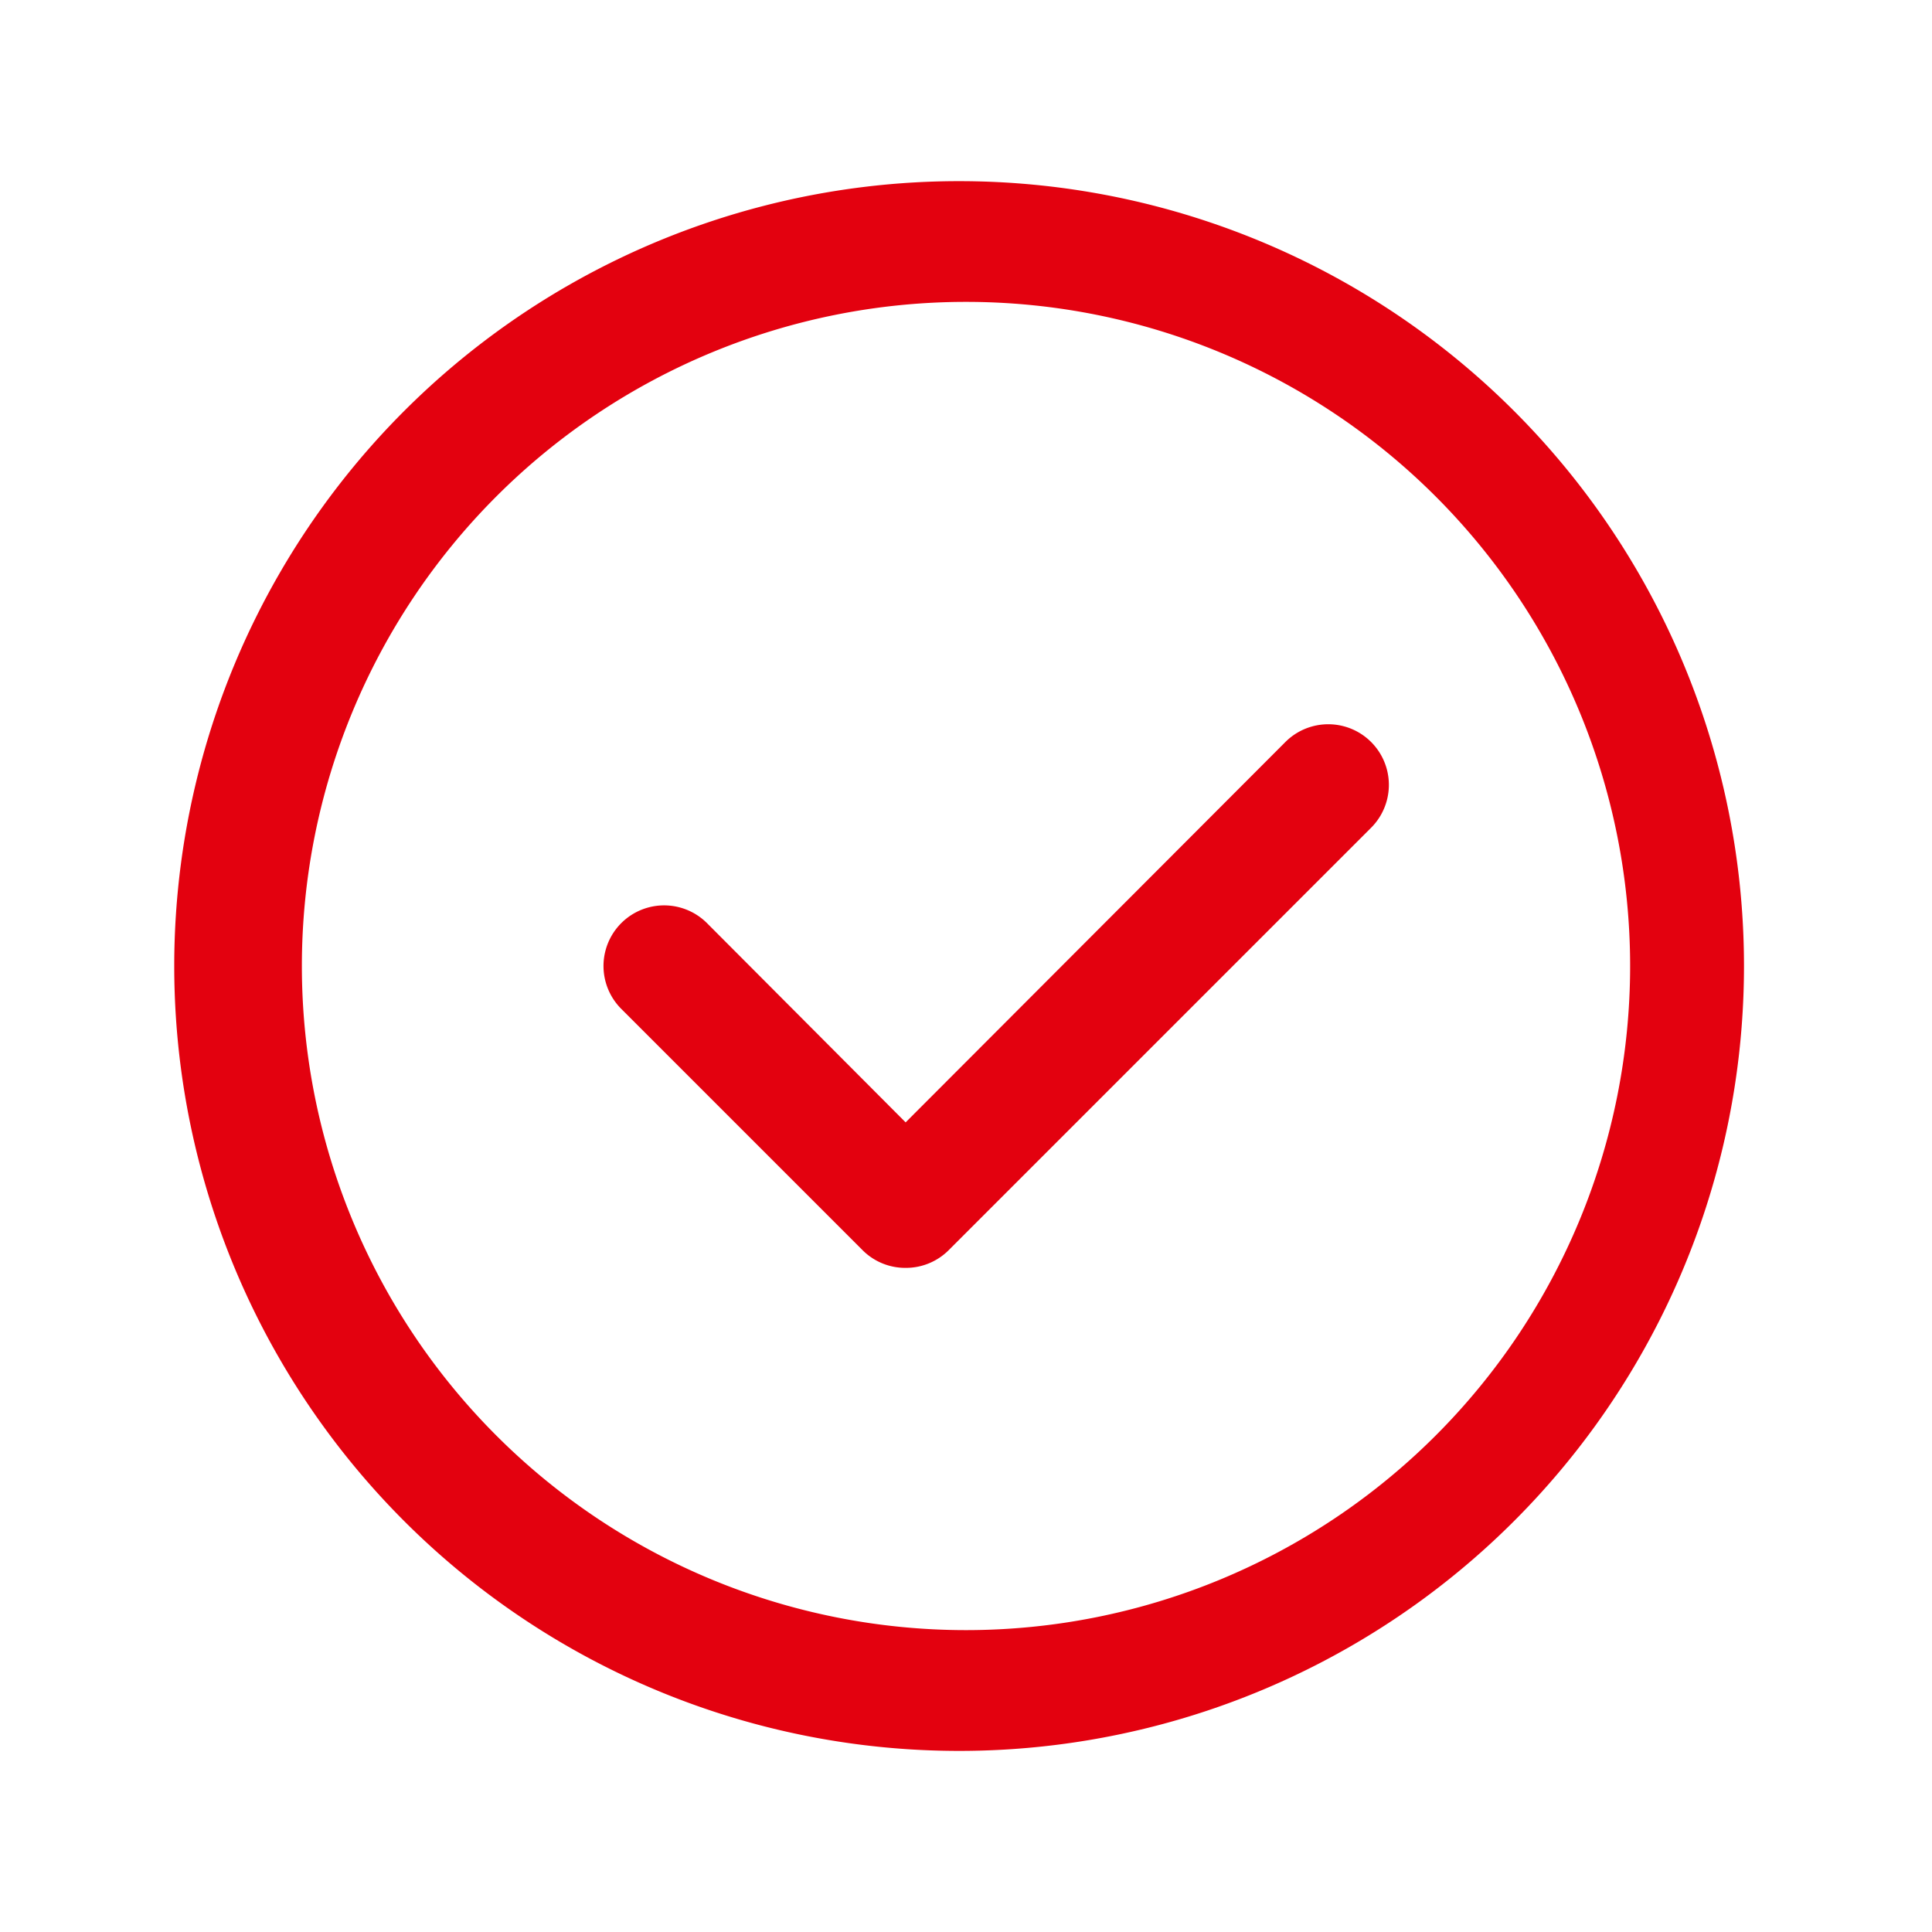 <svg width="32" height="32" fill="none" xmlns="http://www.w3.org/2000/svg"><path d="M15 21a.998.998 0 01-.71-.29l-4-4a1.004 1.004 0 111.42-1.42l3.29 3.3 6.29-6.3a1.004 1.004 0 111.42 1.42l-7 7A1.001 1.001 0 0115 21z" fill="#E3010F"/><path d="M16 29a13 13 0 110-25.999A13 13 0 0116 29zm0-24a11 11 0 100 22 11 11 0 000-22z" fill="#E3010F"/></svg>